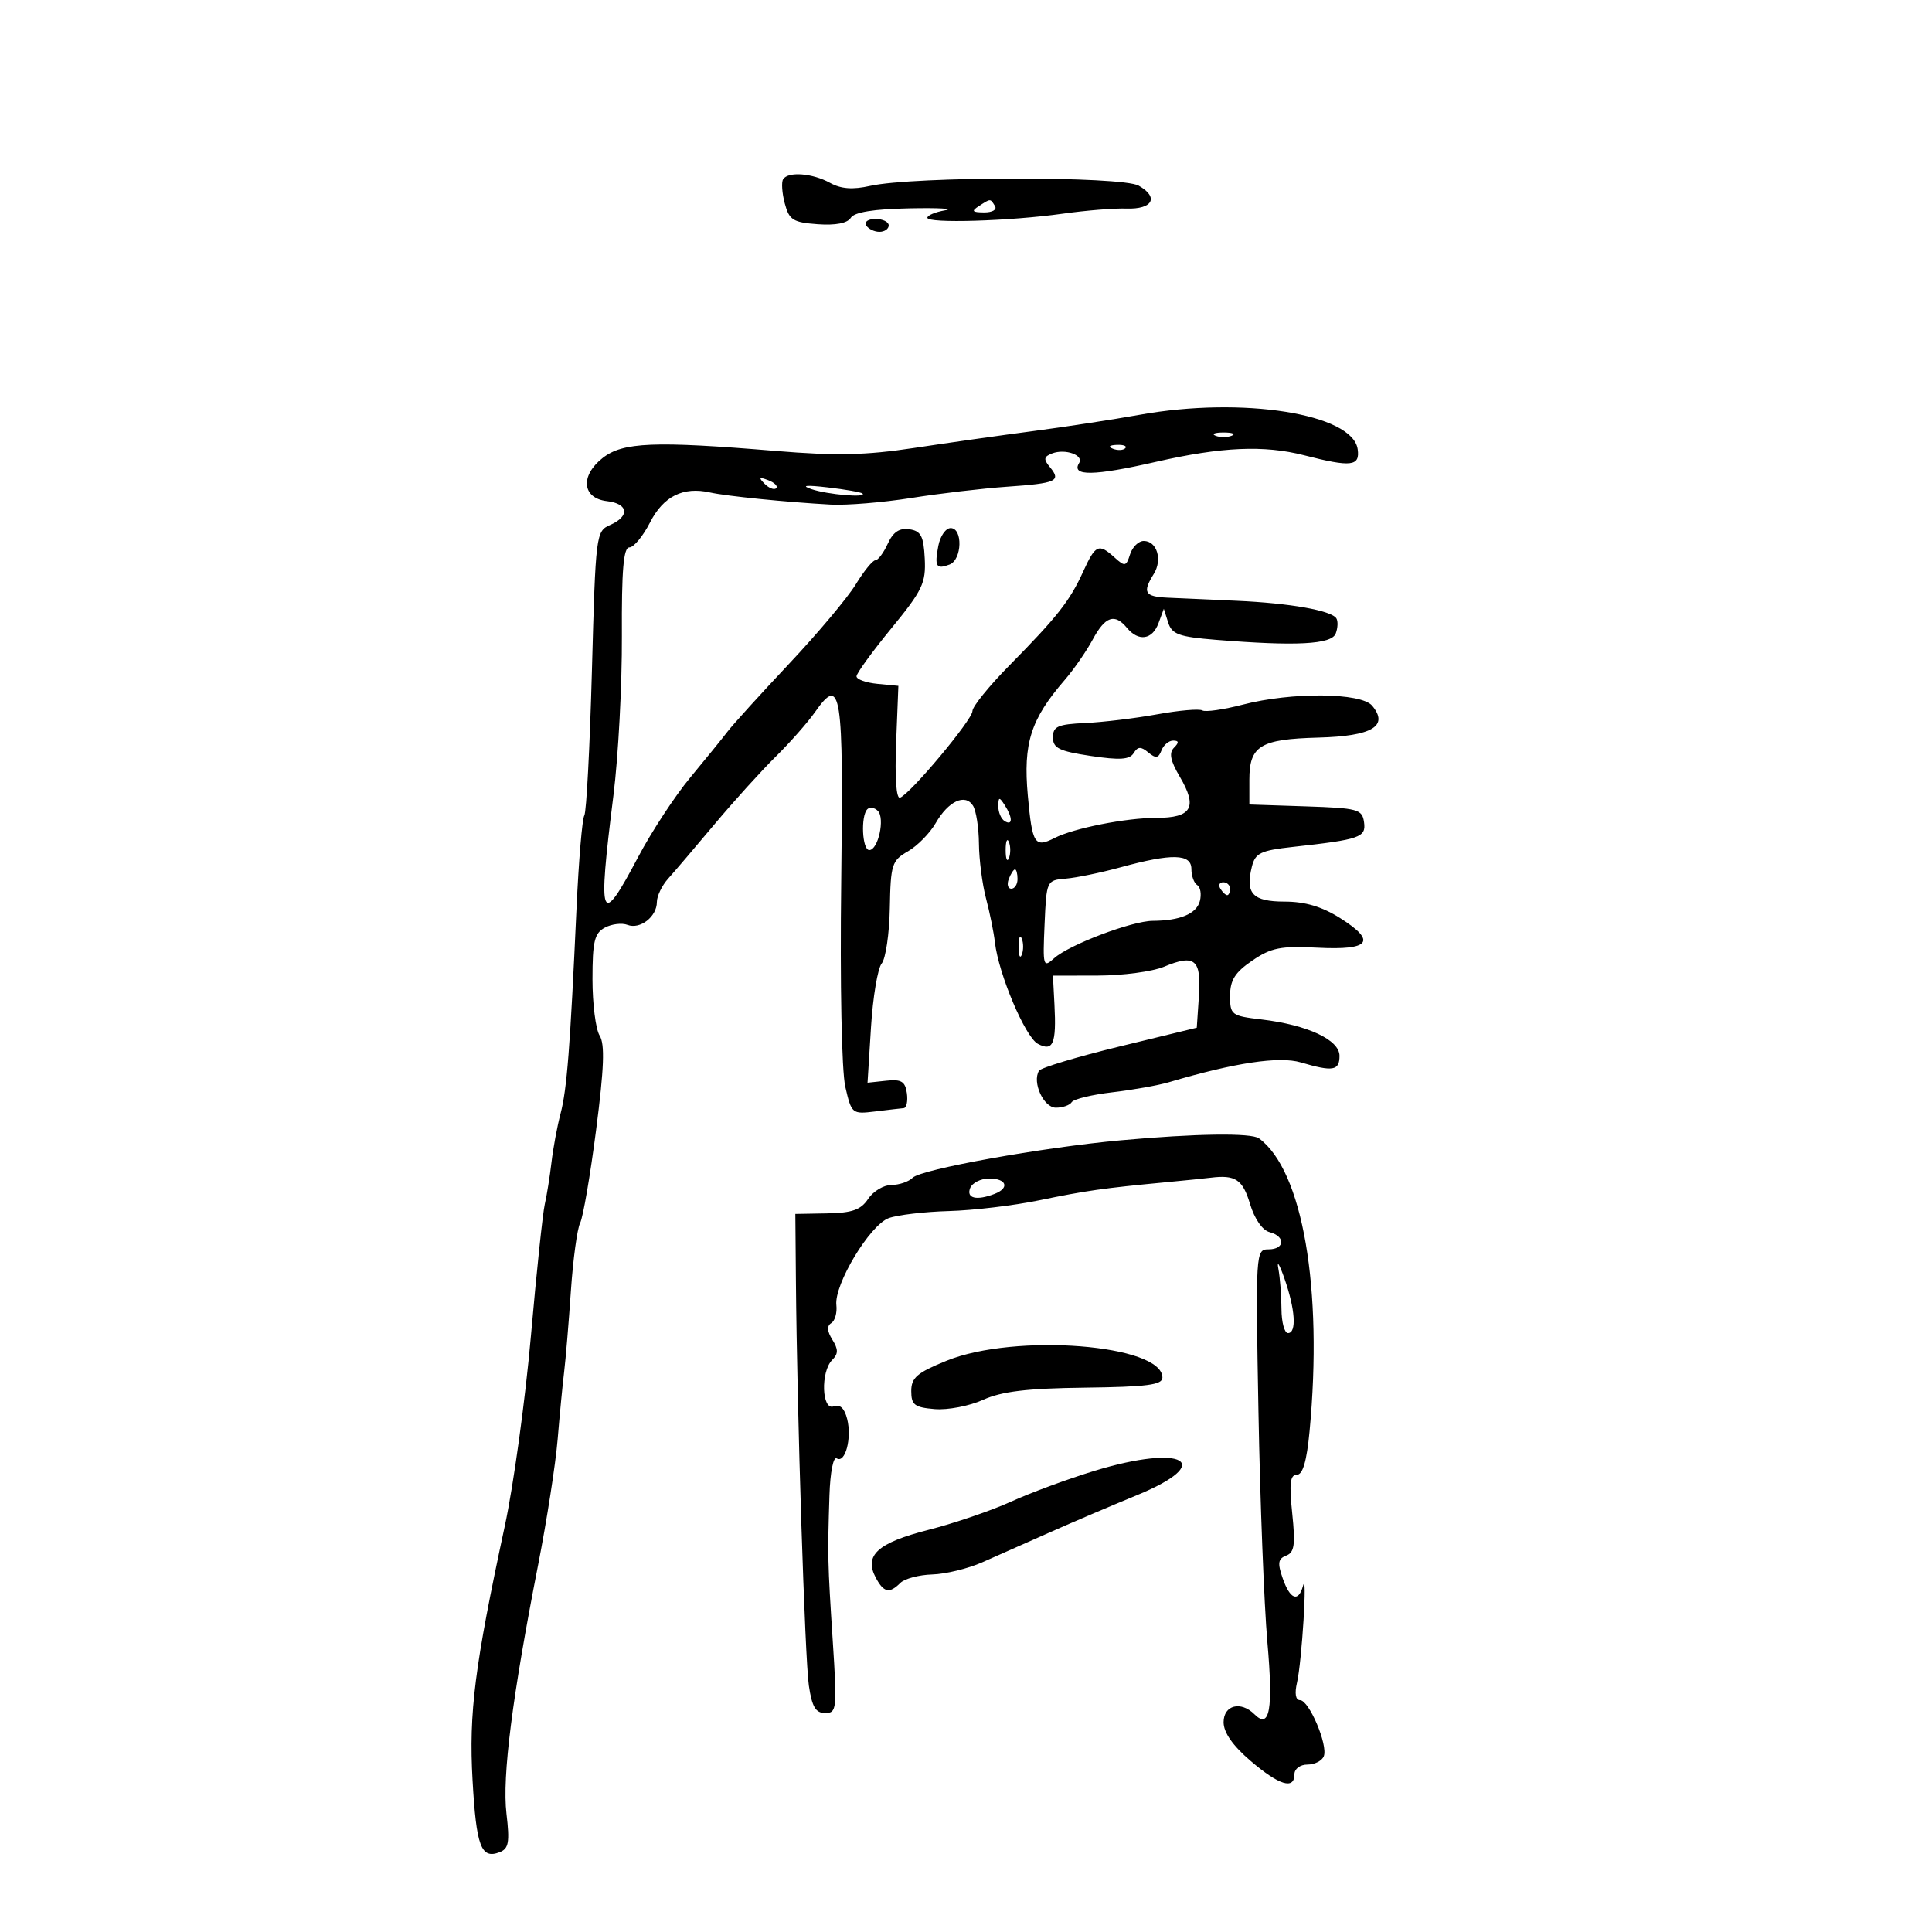 <svg xmlns="http://www.w3.org/2000/svg" width="300" height="300" viewBox="0 0 300 300" version="1.1">
	<path d="M 121.602 27.836 C 121.317 28.295, 121.433 29.983, 121.859 31.586 C 122.544 34.164, 123.133 34.536, 126.967 34.815 C 129.750 35.017, 131.591 34.662, 132.109 33.824 C 132.652 32.944, 135.619 32.464, 141.208 32.350 C 145.768 32.258, 148.262 32.396, 146.750 32.658 C 145.238 32.919, 144 33.440, 144 33.816 C 144 34.723, 156.837 34.337, 165 33.184 C 168.575 32.679, 173.032 32.319, 174.905 32.383 C 178.998 32.524, 180.008 30.638, 176.811 28.825 C 174.177 27.332, 141.795 27.362, 135.109 28.864 C 132.402 29.472, 130.587 29.336, 128.893 28.397 C 126.169 26.887, 122.369 26.595, 121.602 27.836 M 152 32 C 150.793 32.780, 150.951 32.972, 152.809 32.985 C 154.097 32.993, 154.845 32.558, 154.500 32 C 153.757 30.798, 153.861 30.798, 152 32 M 134.500 35 C 134.840 35.550, 135.766 36, 136.559 36 C 137.352 36, 138 35.550, 138 35 C 138 34.450, 137.073 34, 135.941 34 C 134.809 34, 134.160 34.450, 134.500 35 M 177 64.402 C 172.875 65.142, 165.450 66.280, 160.500 66.930 C 155.550 67.579, 147.194 68.763, 141.931 69.560 C 134.411 70.698, 129.808 70.797, 120.431 70.020 C 101.559 68.457, 96.709 68.655, 93.580 71.115 C 90.050 73.892, 90.398 77.373, 94.250 77.816 C 97.576 78.199, 97.840 80.157, 94.750 81.513 C 92.544 82.481, 92.488 82.924, 91.914 104.080 C 91.592 115.949, 91.060 126.094, 90.732 126.625 C 90.403 127.156, 89.859 133.645, 89.521 141.045 C 88.529 162.780, 88.032 169.163, 87.037 172.938 C 86.520 174.897, 85.888 178.300, 85.633 180.500 C 85.377 182.700, 84.909 185.625, 84.592 187 C 84.276 188.375, 83.305 197.596, 82.436 207.491 C 81.566 217.385, 79.740 230.660, 78.377 236.991 C 73.709 258.682, 72.787 265.948, 73.378 276.418 C 73.959 286.729, 74.701 288.712, 77.568 287.612 C 78.994 287.065, 79.168 286.091, 78.642 281.611 C 77.965 275.855, 79.539 263.497, 83.558 243 C 84.906 236.125, 86.270 227.350, 86.590 223.500 C 86.910 219.650, 87.364 214.925, 87.601 213 C 87.837 211.075, 88.307 205.450, 88.644 200.500 C 88.982 195.550, 89.629 190.781, 90.083 189.902 C 90.536 189.024, 91.653 182.518, 92.565 175.446 C 93.803 165.849, 93.942 162.136, 93.112 160.807 C 92.500 159.828, 92 155.887, 92 152.049 C 92 146.181, 92.307 144.906, 93.928 144.039 C 94.988 143.471, 96.568 143.281, 97.440 143.615 C 99.397 144.366, 102 142.341, 102 140.066 C 102 139.137, 102.788 137.503, 103.750 136.434 C 104.713 135.365, 107.950 131.567, 110.945 127.995 C 113.939 124.423, 118.214 119.700, 120.445 117.500 C 122.675 115.300, 125.425 112.182, 126.555 110.571 C 130.620 104.777, 130.997 107.204, 130.625 136.801 C 130.424 152.787, 130.693 166.304, 131.261 168.765 C 132.225 172.945, 132.318 173.022, 135.873 172.587 C 137.868 172.342, 139.869 172.110, 140.320 172.071 C 140.770 172.032, 140.995 170.988, 140.820 169.750 C 140.560 167.919, 139.961 167.558, 137.605 167.811 L 134.711 168.121 135.246 159.545 C 135.540 154.828, 136.289 150.357, 136.909 149.609 C 137.530 148.861, 138.099 144.982, 138.172 140.990 C 138.297 134.233, 138.491 133.625, 140.983 132.195 C 142.455 131.350, 144.394 129.378, 145.293 127.812 C 147.253 124.397, 149.865 123.176, 151.086 125.104 C 151.572 125.872, 151.987 128.525, 152.009 131 C 152.030 133.475, 152.525 137.300, 153.107 139.500 C 153.690 141.700, 154.312 144.770, 154.489 146.323 C 155.048 151.225, 159.195 161.034, 161.151 162.081 C 163.518 163.347, 164.055 162.083, 163.736 156 L 163.500 151.500 170.500 151.485 C 174.350 151.477, 178.954 150.863, 180.732 150.121 C 185.538 148.115, 186.553 148.964, 186.168 154.662 L 185.835 159.580 173.850 162.495 C 167.258 164.099, 161.627 165.794, 161.338 166.262 C 160.239 168.041, 162.048 172, 163.960 172 C 165.017 172, 166.121 171.613, 166.413 171.141 C 166.705 170.669, 169.544 169.979, 172.722 169.609 C 175.900 169.238, 179.850 168.536, 181.500 168.047 C 191.731 165.015, 198.633 163.979, 201.993 164.970 C 206.980 166.440, 208 166.267, 208 163.949 C 208 161.464, 203.030 159.146, 195.887 158.300 C 191.207 157.746, 191 157.590, 191.007 154.611 C 191.012 152.190, 191.777 150.980, 194.455 149.157 C 197.393 147.156, 198.875 146.864, 204.598 147.157 C 212.760 147.575, 213.821 146.175, 208.085 142.554 C 205.279 140.782, 202.646 140, 199.488 140 C 194.514 140, 193.343 138.753, 194.393 134.570 C 194.923 132.458, 195.748 132.061, 200.751 131.510 C 211.215 130.355, 212.146 130.031, 211.807 127.658 C 211.523 125.661, 210.846 125.478, 202.750 125.211 L 194 124.922 194 121.084 C 194 115.806, 195.687 114.774, 204.705 114.534 C 213.064 114.312, 215.699 112.752, 213.070 109.584 C 211.369 107.535, 200.581 107.444, 192.984 109.414 C 189.985 110.192, 187.157 110.597, 186.699 110.314 C 186.240 110.031, 183.083 110.304, 179.683 110.921 C 176.282 111.538, 171.250 112.145, 168.500 112.271 C 164.243 112.466, 163.500 112.797, 163.500 114.500 C 163.500 116.172, 164.460 116.644, 169.361 117.380 C 173.878 118.058, 175.408 117.958, 176.034 116.944 C 176.675 115.908, 177.157 115.886, 178.307 116.840 C 179.471 117.806, 179.885 117.742, 180.352 116.526 C 180.674 115.686, 181.491 115, 182.169 115 C 183.067 115, 183.102 115.298, 182.295 116.105 C 181.489 116.911, 181.734 118.129, 183.199 120.613 C 186.002 125.364, 185.067 127, 179.546 127 C 174.841 127, 166.759 128.597, 163.764 130.118 C 160.659 131.695, 160.285 131.103, 159.599 123.536 C 158.861 115.391, 160.042 111.699, 165.348 105.561 C 166.746 103.944, 168.691 101.132, 169.672 99.311 C 171.621 95.691, 173.086 95.194, 175 97.500 C 176.797 99.665, 178.937 99.344, 179.891 96.766 L 180.717 94.533 181.395 96.669 C 181.973 98.490, 183.061 98.884, 188.786 99.348 C 201.265 100.359, 206.758 100.072, 207.409 98.375 C 207.738 97.520, 207.785 96.461, 207.514 96.023 C 206.755 94.794, 200.268 93.650, 192 93.287 C 187.875 93.106, 183.037 92.889, 181.250 92.804 C 177.738 92.638, 177.368 91.986, 179.158 89.119 C 180.538 86.908, 179.652 84, 177.599 84 C 176.794 84, 175.839 84.933, 175.477 86.073 C 174.873 87.974, 174.675 88.016, 173.081 86.573 C 170.602 84.329, 170.107 84.550, 168.195 88.750 C 166.120 93.309, 164.197 95.757, 156.750 103.312 C 153.588 106.521, 151 109.718, 151 110.417 C 151 111.756, 141.402 123.237, 139.756 123.867 C 139.173 124.090, 138.935 120.759, 139.149 115.367 L 139.500 106.500 136.250 106.187 C 134.463 106.014, 133 105.489, 133 105.019 C 133 104.550, 135.432 101.198, 138.405 97.572 C 143.237 91.677, 143.787 90.529, 143.596 86.739 C 143.419 83.228, 143.007 82.445, 141.201 82.182 C 139.656 81.956, 138.678 82.613, 137.849 84.432 C 137.206 85.844, 136.338 87, 135.921 87 C 135.504 87, 134.134 88.688, 132.877 90.750 C 131.619 92.813, 126.970 98.349, 122.545 103.053 C 118.120 107.757, 113.825 112.489, 113 113.568 C 112.175 114.648, 109.556 117.874, 107.180 120.738 C 104.804 123.601, 101.168 129.147, 99.100 133.062 C 93.208 144.214, 92.792 143.178, 95.255 123.500 C 96.013 117.450, 96.603 106.313, 96.566 98.750 C 96.517 88.502, 96.813 85, 97.730 85 C 98.406 85, 99.850 83.253, 100.940 81.118 C 103.007 77.065, 106.081 75.530, 110.250 76.468 C 112.773 77.036, 122.182 77.981, 129 78.352 C 131.475 78.486, 137.100 78.024, 141.500 77.325 C 145.900 76.625, 152.591 75.838, 156.368 75.575 C 164.069 75.039, 164.822 74.695, 163.030 72.536 C 162.004 71.300, 162.069 70.911, 163.387 70.405 C 165.396 69.634, 168.321 70.671, 167.569 71.888 C 166.280 73.974, 169.840 73.922, 179.500 71.714 C 189.675 69.389, 196.276 69.096, 202.500 70.693 C 209.823 72.572, 211.198 72.417, 210.820 69.754 C 210.036 64.248, 192.931 61.541, 177 64.402 M 188.750 67.662 C 189.438 67.940, 190.563 67.940, 191.250 67.662 C 191.938 67.385, 191.375 67.158, 190 67.158 C 188.625 67.158, 188.063 67.385, 188.750 67.662 M 172.813 69.683 C 173.534 69.972, 174.397 69.936, 174.729 69.604 C 175.061 69.272, 174.471 69.036, 173.417 69.079 C 172.252 69.127, 172.015 69.364, 172.813 69.683 M 118.733 75.124 C 119.412 75.808, 120.219 76.115, 120.526 75.807 C 120.834 75.499, 120.279 74.940, 119.293 74.564 C 117.868 74.022, 117.753 74.136, 118.733 75.124 M 126 75.951 C 128.498 76.800, 134.704 77.331, 133.917 76.628 C 133.688 76.424, 131.250 75.996, 128.500 75.679 C 125.128 75.289, 124.314 75.378, 126 75.951 M 145.705 84.750 C 145.085 87.978, 145.372 88.455, 147.457 87.655 C 149.391 86.913, 149.530 82, 147.617 82 C 146.856 82, 145.995 83.237, 145.705 84.750 M 155.015 125.191 C 155.007 126.121, 155.450 127.160, 156 127.500 C 157.266 128.282, 157.266 126.958, 156 125 C 155.165 123.707, 155.029 123.734, 155.015 125.191 M 134.683 125.650 C 133.628 126.706, 133.876 132, 134.981 132 C 136.366 132, 137.447 127.047, 136.310 125.910 C 135.791 125.391, 135.059 125.274, 134.683 125.650 M 156.158 132 C 156.158 133.375, 156.385 133.938, 156.662 133.250 C 156.940 132.563, 156.940 131.438, 156.662 130.750 C 156.385 130.063, 156.158 130.625, 156.158 132 M 174 134.676 C 170.975 135.504, 167.150 136.295, 165.500 136.433 C 162.516 136.684, 162.498 136.721, 162.200 143.543 C 161.913 150.089, 161.982 150.327, 163.700 148.784 C 166.022 146.697, 175.768 143.005, 179 142.987 C 183.258 142.963, 185.794 141.896, 186.314 139.909 C 186.588 138.860, 186.404 137.750, 185.906 137.442 C 185.408 137.134, 185 136.009, 185 134.941 C 185 132.561, 181.991 132.488, 174 134.676 M 156.638 136.500 C 156.322 137.325, 156.499 138, 157.031 138 C 157.564 138, 158 137.325, 158 136.500 C 158 135.675, 157.823 135, 157.607 135 C 157.391 135, 156.955 135.675, 156.638 136.500 M 189.500 138 C 189.840 138.550, 190.316 139, 190.559 139 C 190.802 139, 191 138.550, 191 138 C 191 137.450, 190.523 137, 189.941 137 C 189.359 137, 189.160 137.450, 189.500 138 M 158.158 147 C 158.158 148.375, 158.385 148.938, 158.662 148.250 C 158.940 147.563, 158.940 146.438, 158.662 145.750 C 158.385 145.063, 158.158 145.625, 158.158 147 M 174 177.067 C 161.834 178.173, 143.046 181.554, 141.725 182.875 C 141.106 183.494, 139.620 184, 138.422 184 C 137.224 184, 135.598 184.973, 134.808 186.162 C 133.676 187.867, 132.328 188.343, 128.436 188.412 L 123.500 188.500 123.590 199 C 123.765 219.505, 124.985 257.564, 125.601 261.750 C 126.086 265.043, 126.656 266, 128.131 266 C 129.934 266, 129.997 265.400, 129.307 254.750 C 128.518 242.557, 128.497 241.603, 128.798 232.191 C 128.912 228.615, 129.402 226.130, 129.928 226.456 C 131.250 227.273, 132.297 223.320, 131.548 220.337 C 131.129 218.667, 130.425 218.007, 129.458 218.378 C 127.600 219.091, 127.402 212.998, 129.225 211.175 C 130.183 210.217, 130.187 209.530, 129.245 208.021 C 128.431 206.717, 128.377 205.885, 129.080 205.451 C 129.651 205.098, 130.008 203.839, 129.872 202.654 C 129.508 199.454, 135.066 190.218, 138 189.150 C 139.375 188.650, 143.583 188.155, 147.352 188.051 C 151.120 187.947, 157.420 187.197, 161.352 186.385 C 168.640 184.880, 171.295 184.501, 181 183.582 C 184.025 183.296, 187.175 182.977, 188 182.873 C 191.825 182.393, 192.964 183.149, 194.094 186.918 C 194.794 189.257, 196.020 191.034, 197.134 191.325 C 199.638 191.980, 199.519 194, 196.976 194 C 194.985 194, 194.959 194.414, 195.413 219.250 C 195.667 233.137, 196.291 249.225, 196.799 255 C 197.719 265.461, 197.165 268.565, 194.800 266.200 C 192.679 264.079, 190 264.761, 190 267.422 C 190 269.028, 191.409 271.050, 194.180 273.422 C 198.626 277.227, 201 277.951, 201 275.500 C 201 274.659, 201.892 274, 203.031 274 C 204.149 274, 205.288 273.414, 205.563 272.697 C 206.228 270.963, 203.271 264, 201.870 264 C 201.179 264, 201.005 262.974, 201.405 261.250 C 202.152 258.029, 203.040 243.666, 202.333 246.250 C 201.619 248.854, 200.326 248.373, 199.177 245.077 C 198.352 242.710, 198.455 242.039, 199.719 241.554 C 200.995 241.065, 201.166 239.863, 200.655 234.978 C 200.170 230.337, 200.330 229, 201.371 229 C 202.295 229, 202.908 226.908, 203.348 222.250 C 205.443 200.074, 202.280 181.747, 195.500 176.765 C 194.304 175.886, 185.654 176.008, 174 177.067 M 150.638 184.500 C 150.033 186.078, 151.643 186.458, 154.418 185.393 C 156.812 184.474, 156.312 183, 153.607 183 C 152.291 183, 150.955 183.675, 150.638 184.500 M 198.503 197 C 198.761 198.375, 198.979 201.188, 198.986 203.250 C 198.994 205.313, 199.450 207, 200 207 C 201.371 207, 201.128 203.301, 199.440 198.500 C 198.667 196.300, 198.245 195.625, 198.503 197 M 147 211.290 C 142.401 213.152, 141.500 213.926, 141.500 216.009 C 141.500 218.153, 142.008 218.542, 145.152 218.805 C 147.160 218.972, 150.535 218.324, 152.652 217.365 C 155.547 216.053, 159.473 215.584, 168.500 215.473 C 178.097 215.354, 180.500 215.041, 180.500 213.912 C 180.500 208.769, 157.640 206.979, 147 211.290 M 170 228.375 C 165.875 229.632, 160.025 231.789, 157 233.170 C 153.975 234.551, 148.202 236.524, 144.171 237.554 C 136.253 239.577, 134.132 241.510, 136 245 C 137.233 247.303, 138.113 247.487, 139.804 245.796 C 140.466 245.134, 142.694 244.542, 144.754 244.481 C 146.814 244.421, 150.300 243.576, 152.500 242.605 C 154.700 241.633, 159.425 239.538, 163 237.948 C 166.575 236.358, 172.650 233.766, 176.500 232.188 C 188.890 227.111, 183.852 224.155, 170 228.375" stroke="none" fill="black" fill-rule="evenodd"/>
</svg>